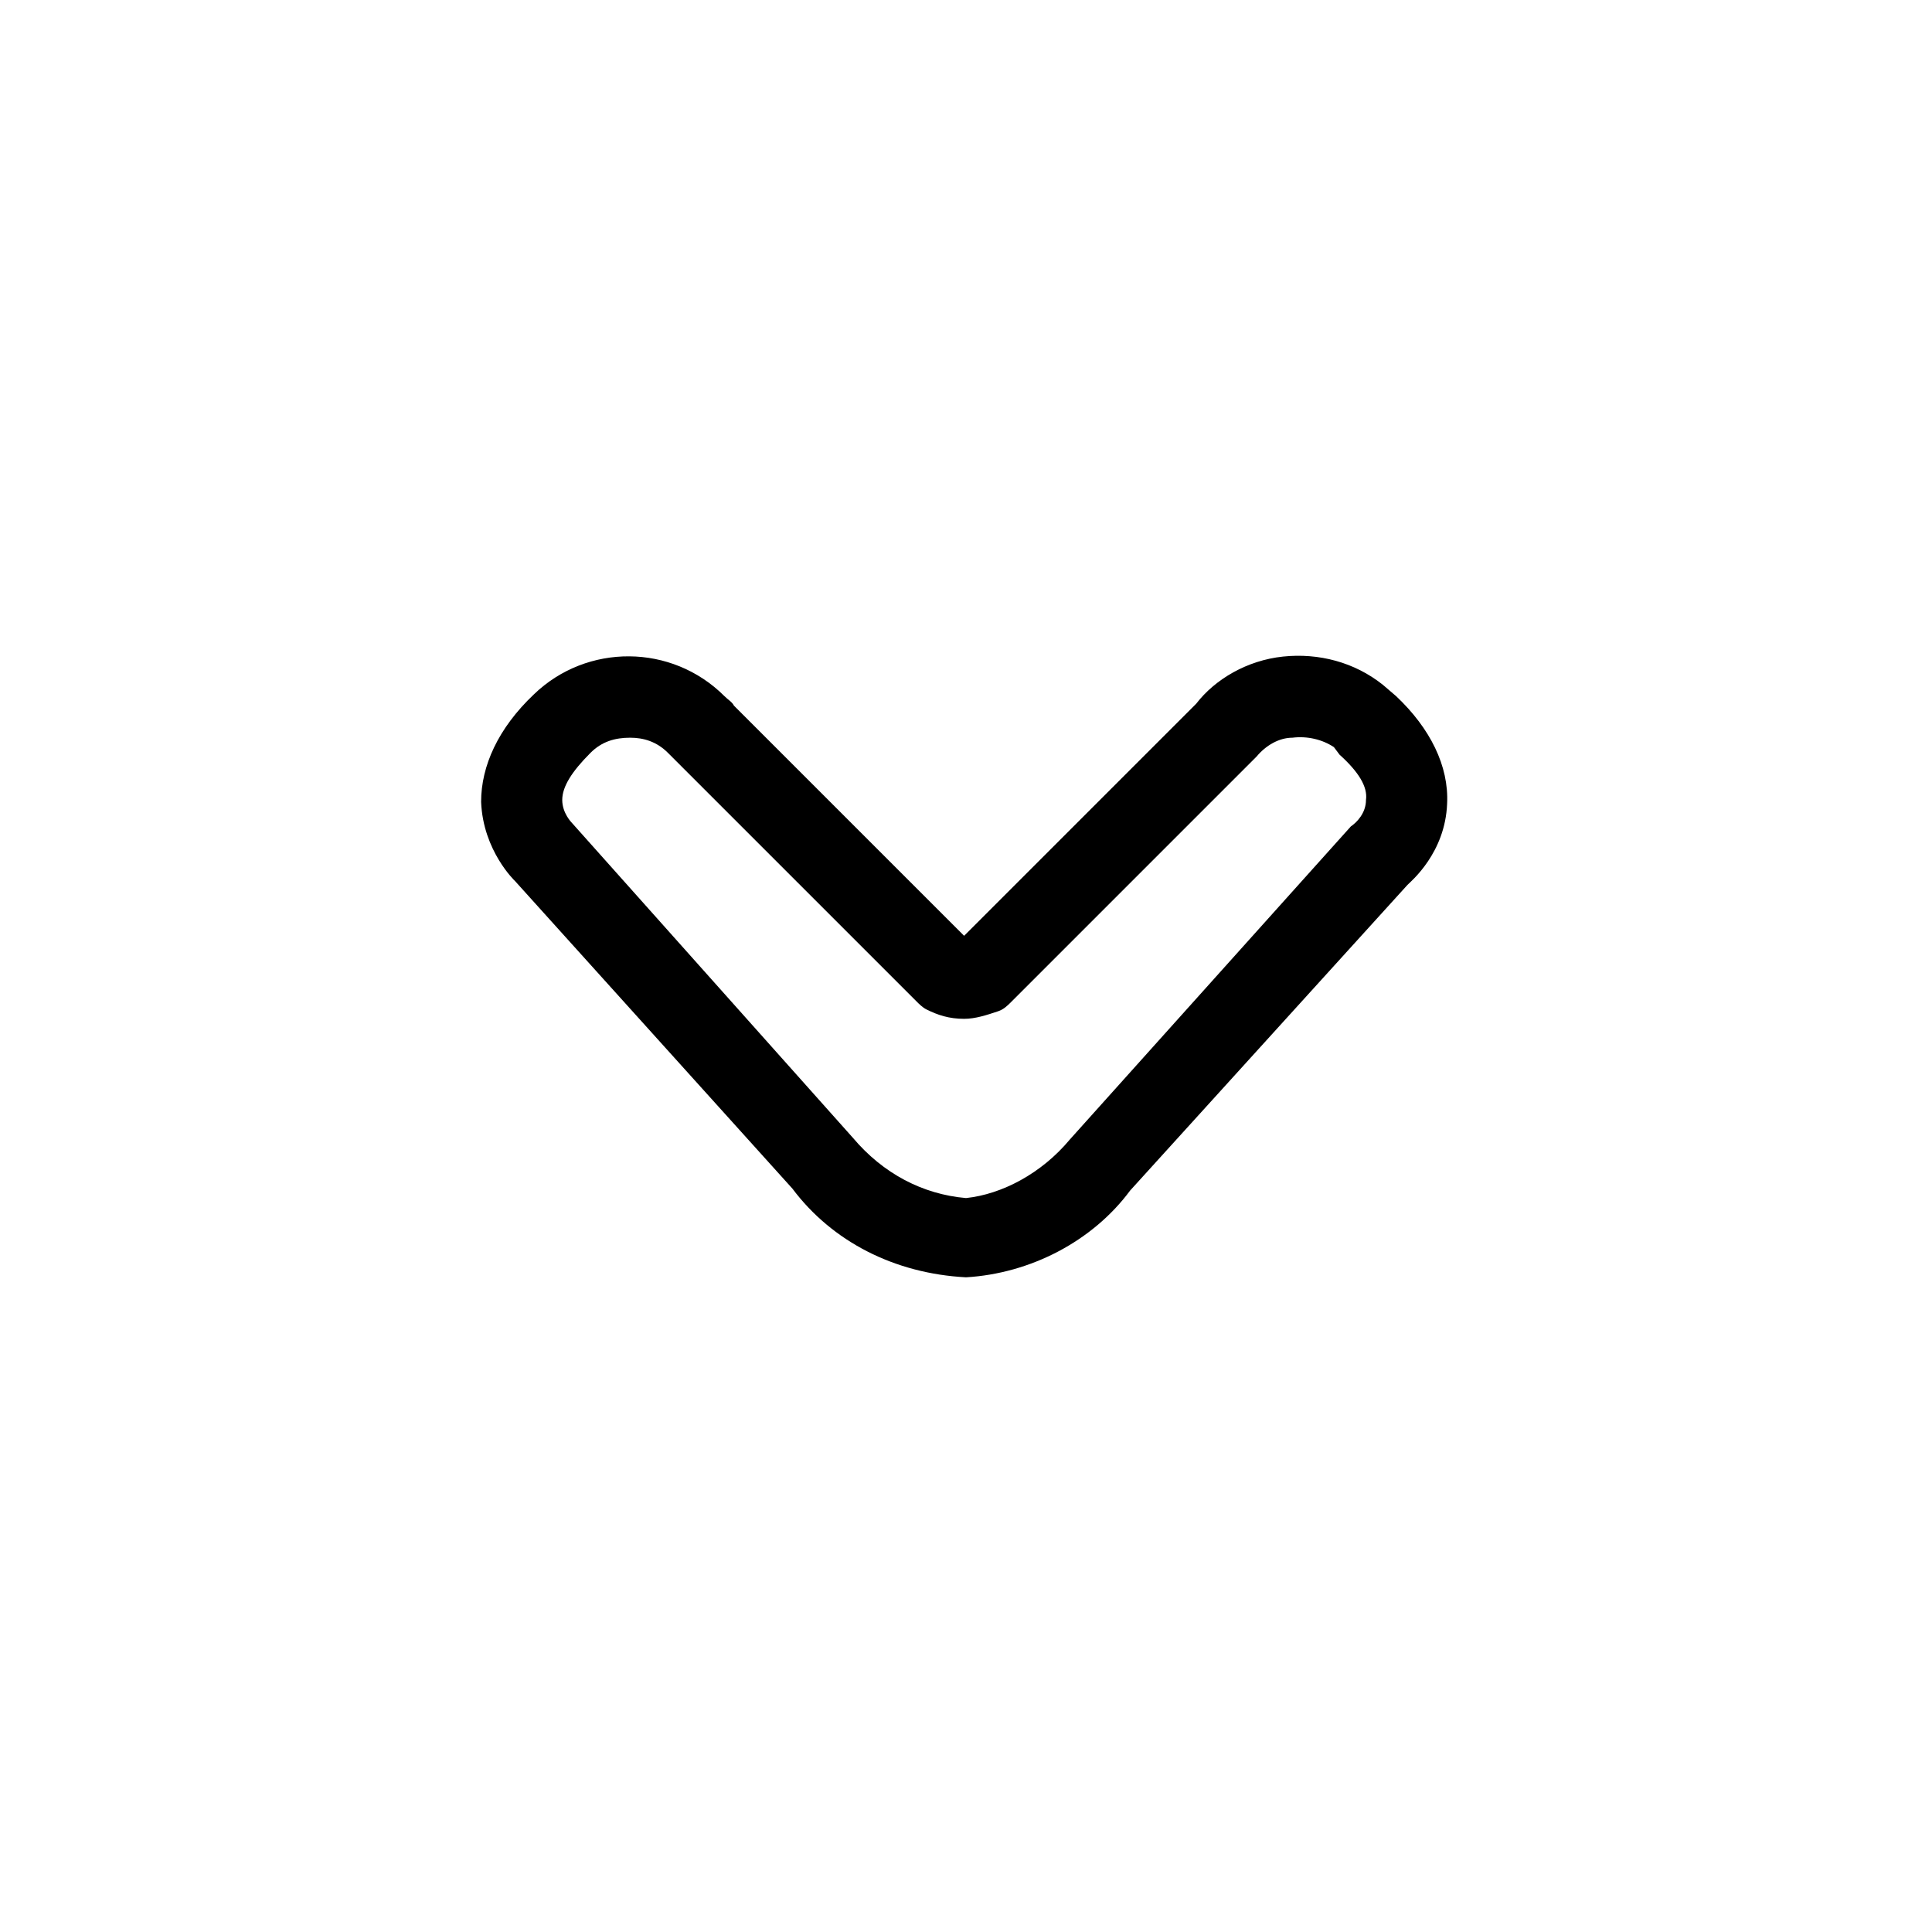 <svg xmlns="http://www.w3.org/2000/svg" viewBox="0 0 1024 1024"><path d="M740 369c18 17 28 37 27 57-1 26-19 41-21 43L599 631c-20 27-53 44-87 46-38-2-71-19-92-47L273 467s-17-16-18-42c0-19 9-39 28-57 28-27 73-27 101 1 2 2 4 3 5 5l122 122 123-123c10-13 27-23 46-25s38 3 53 15zm-16 55c1-7-4-15-14-24l-3-4c-6-4-14-6-22-5-7 0-14 4-19 10L536 531c-2 2-4 4-7 5-6 2-12 4-18 4-8 0-14-2-20-5-2-1-4-3-5-4L354 399c-6-6-13-8-20-8-8 0-15 2-21 8-10 10-15 18-15 25s5 12 5 12l149 167c16 19 37 30 60 32 19-2 40-13 55-31l149-166c3-2 8-7 8-14z"/></svg>